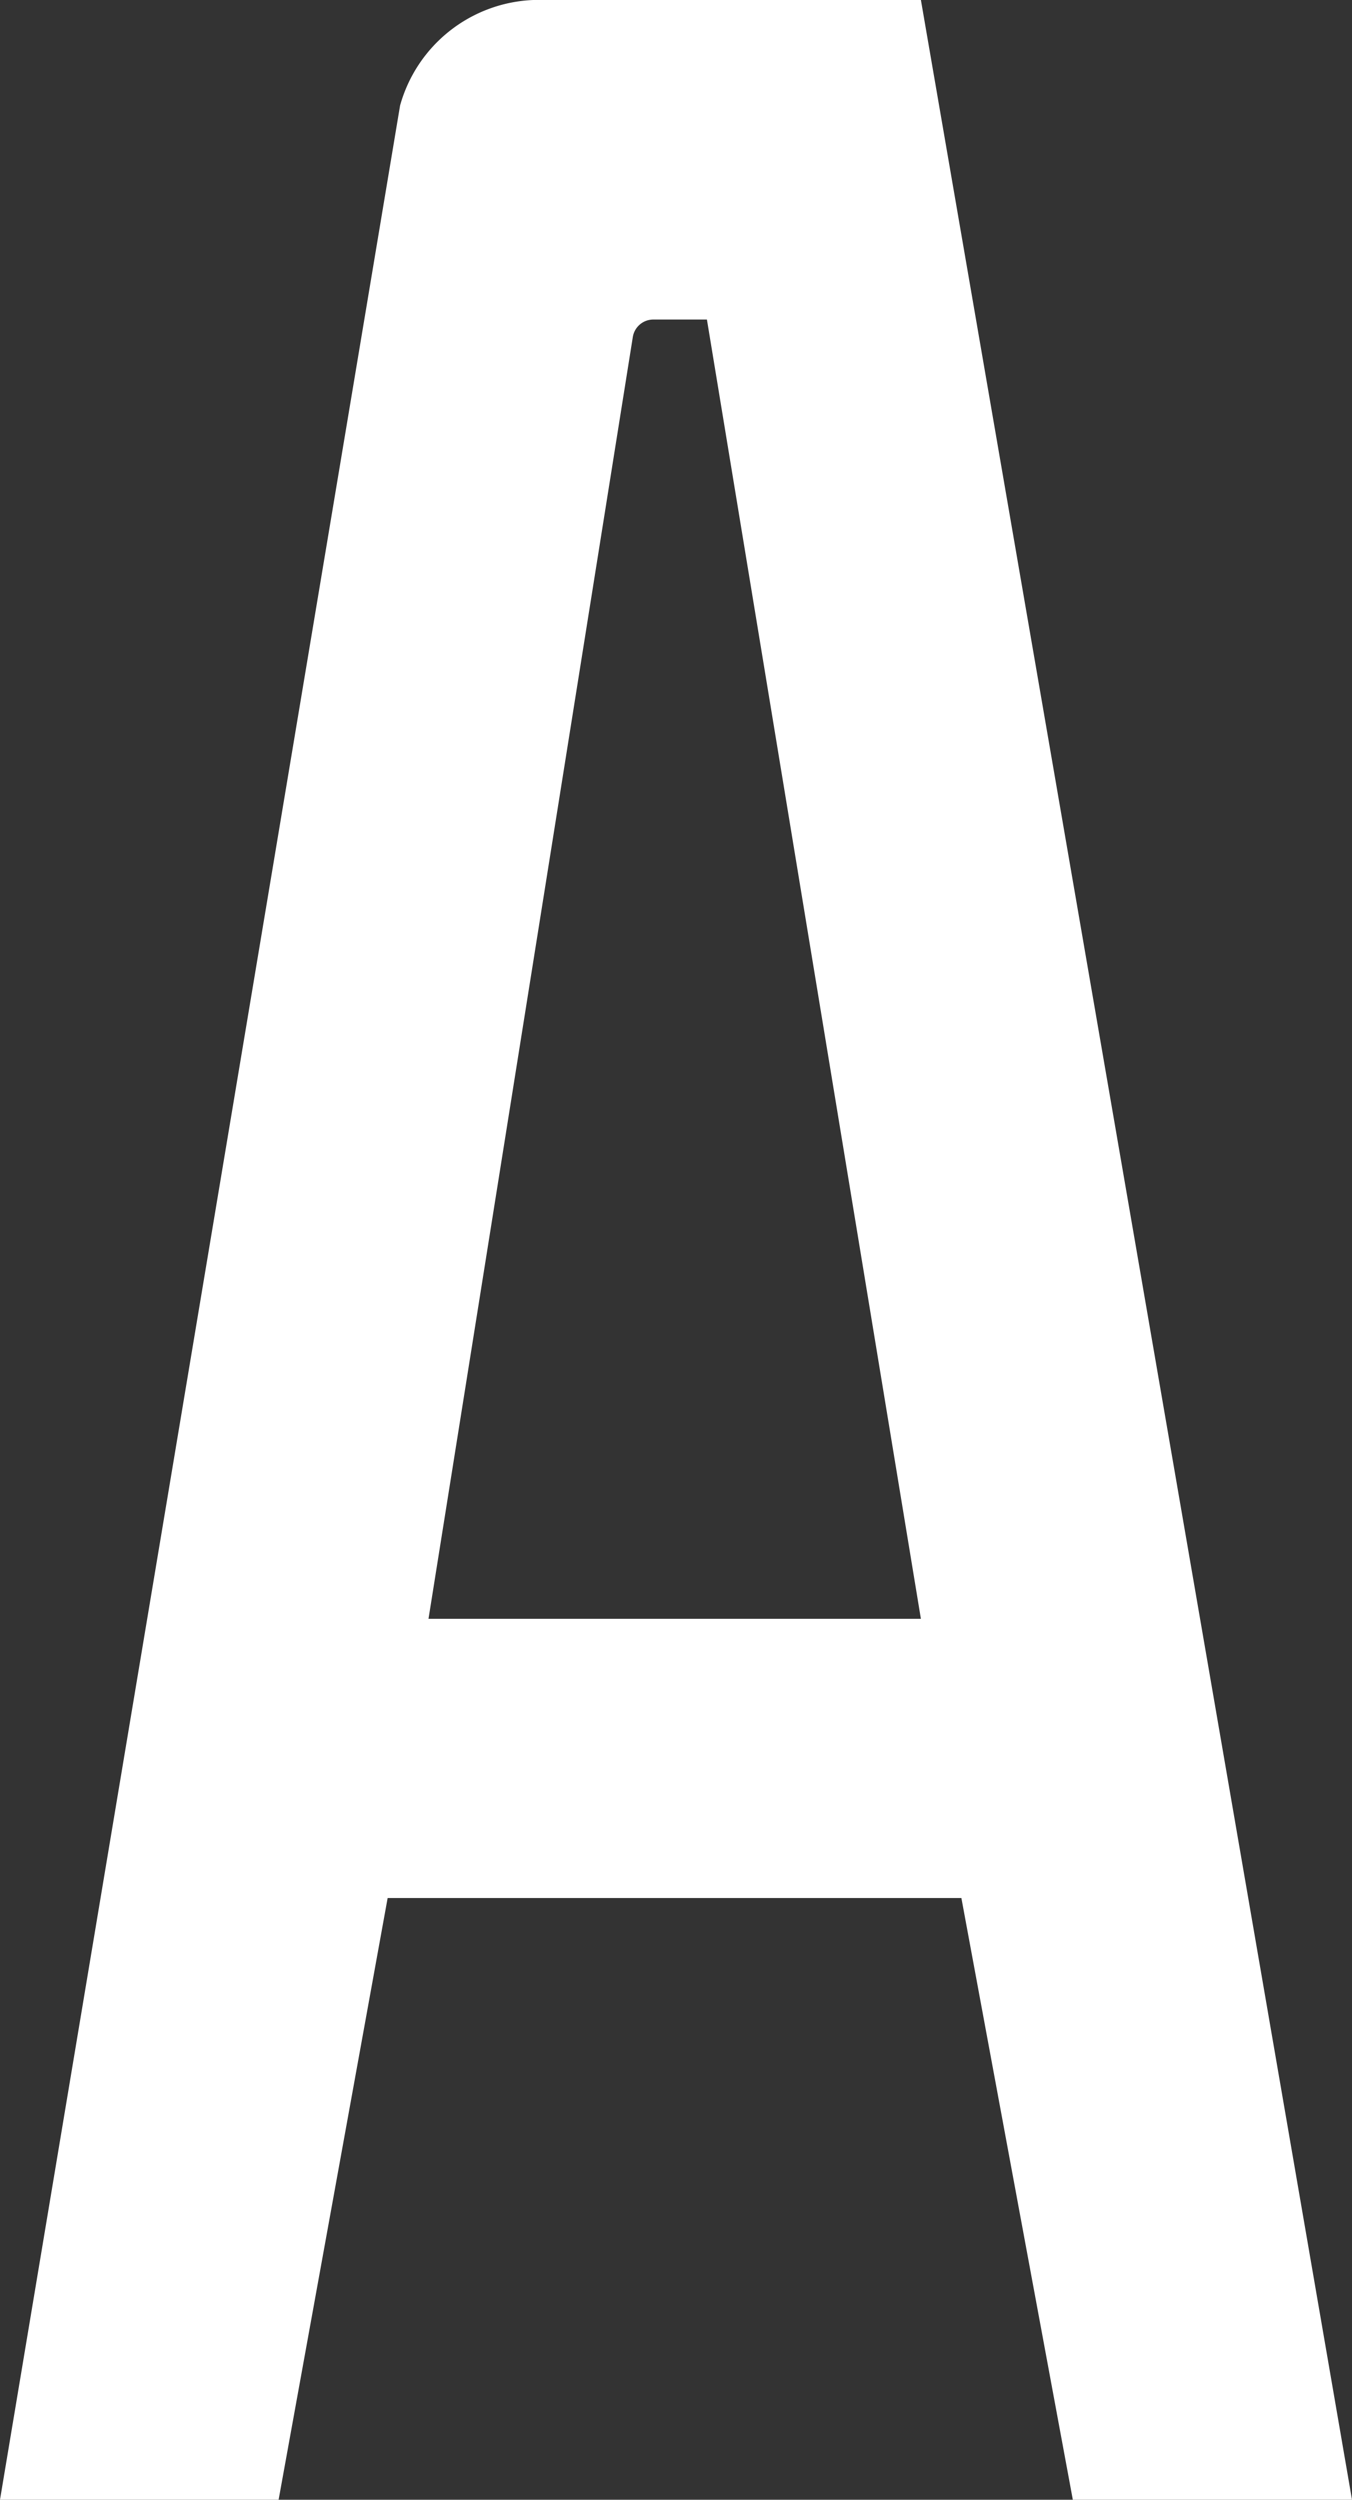 <svg xmlns="http://www.w3.org/2000/svg" viewBox="0 0 72.79 134.56"><rect x="0" y="0" width="72.79" height="134.56" fill="#333333" stroke="none"/><title>Asset 2</title><style>.cls-1{fill:#ffffff;}</style><g id="Layer_2" data-name="Layer 2"><g id="图层_1" data-name="图层 1"><path id="_Compound_Path_" data-name="&lt;Compound Path&gt;" class="cls-1" d="M57.76,134.56l-6-32.39H20.87L15,134.56H0L21.54,5.68A7.77,7.77,0,0,1,28.71,0H49.58L72.79,134.56ZM34.07,18.14l-11,69H49.58L38.06,17.2H35.18a1.12,1.12,0,0,0-1.11.94"/></g></g></svg>
